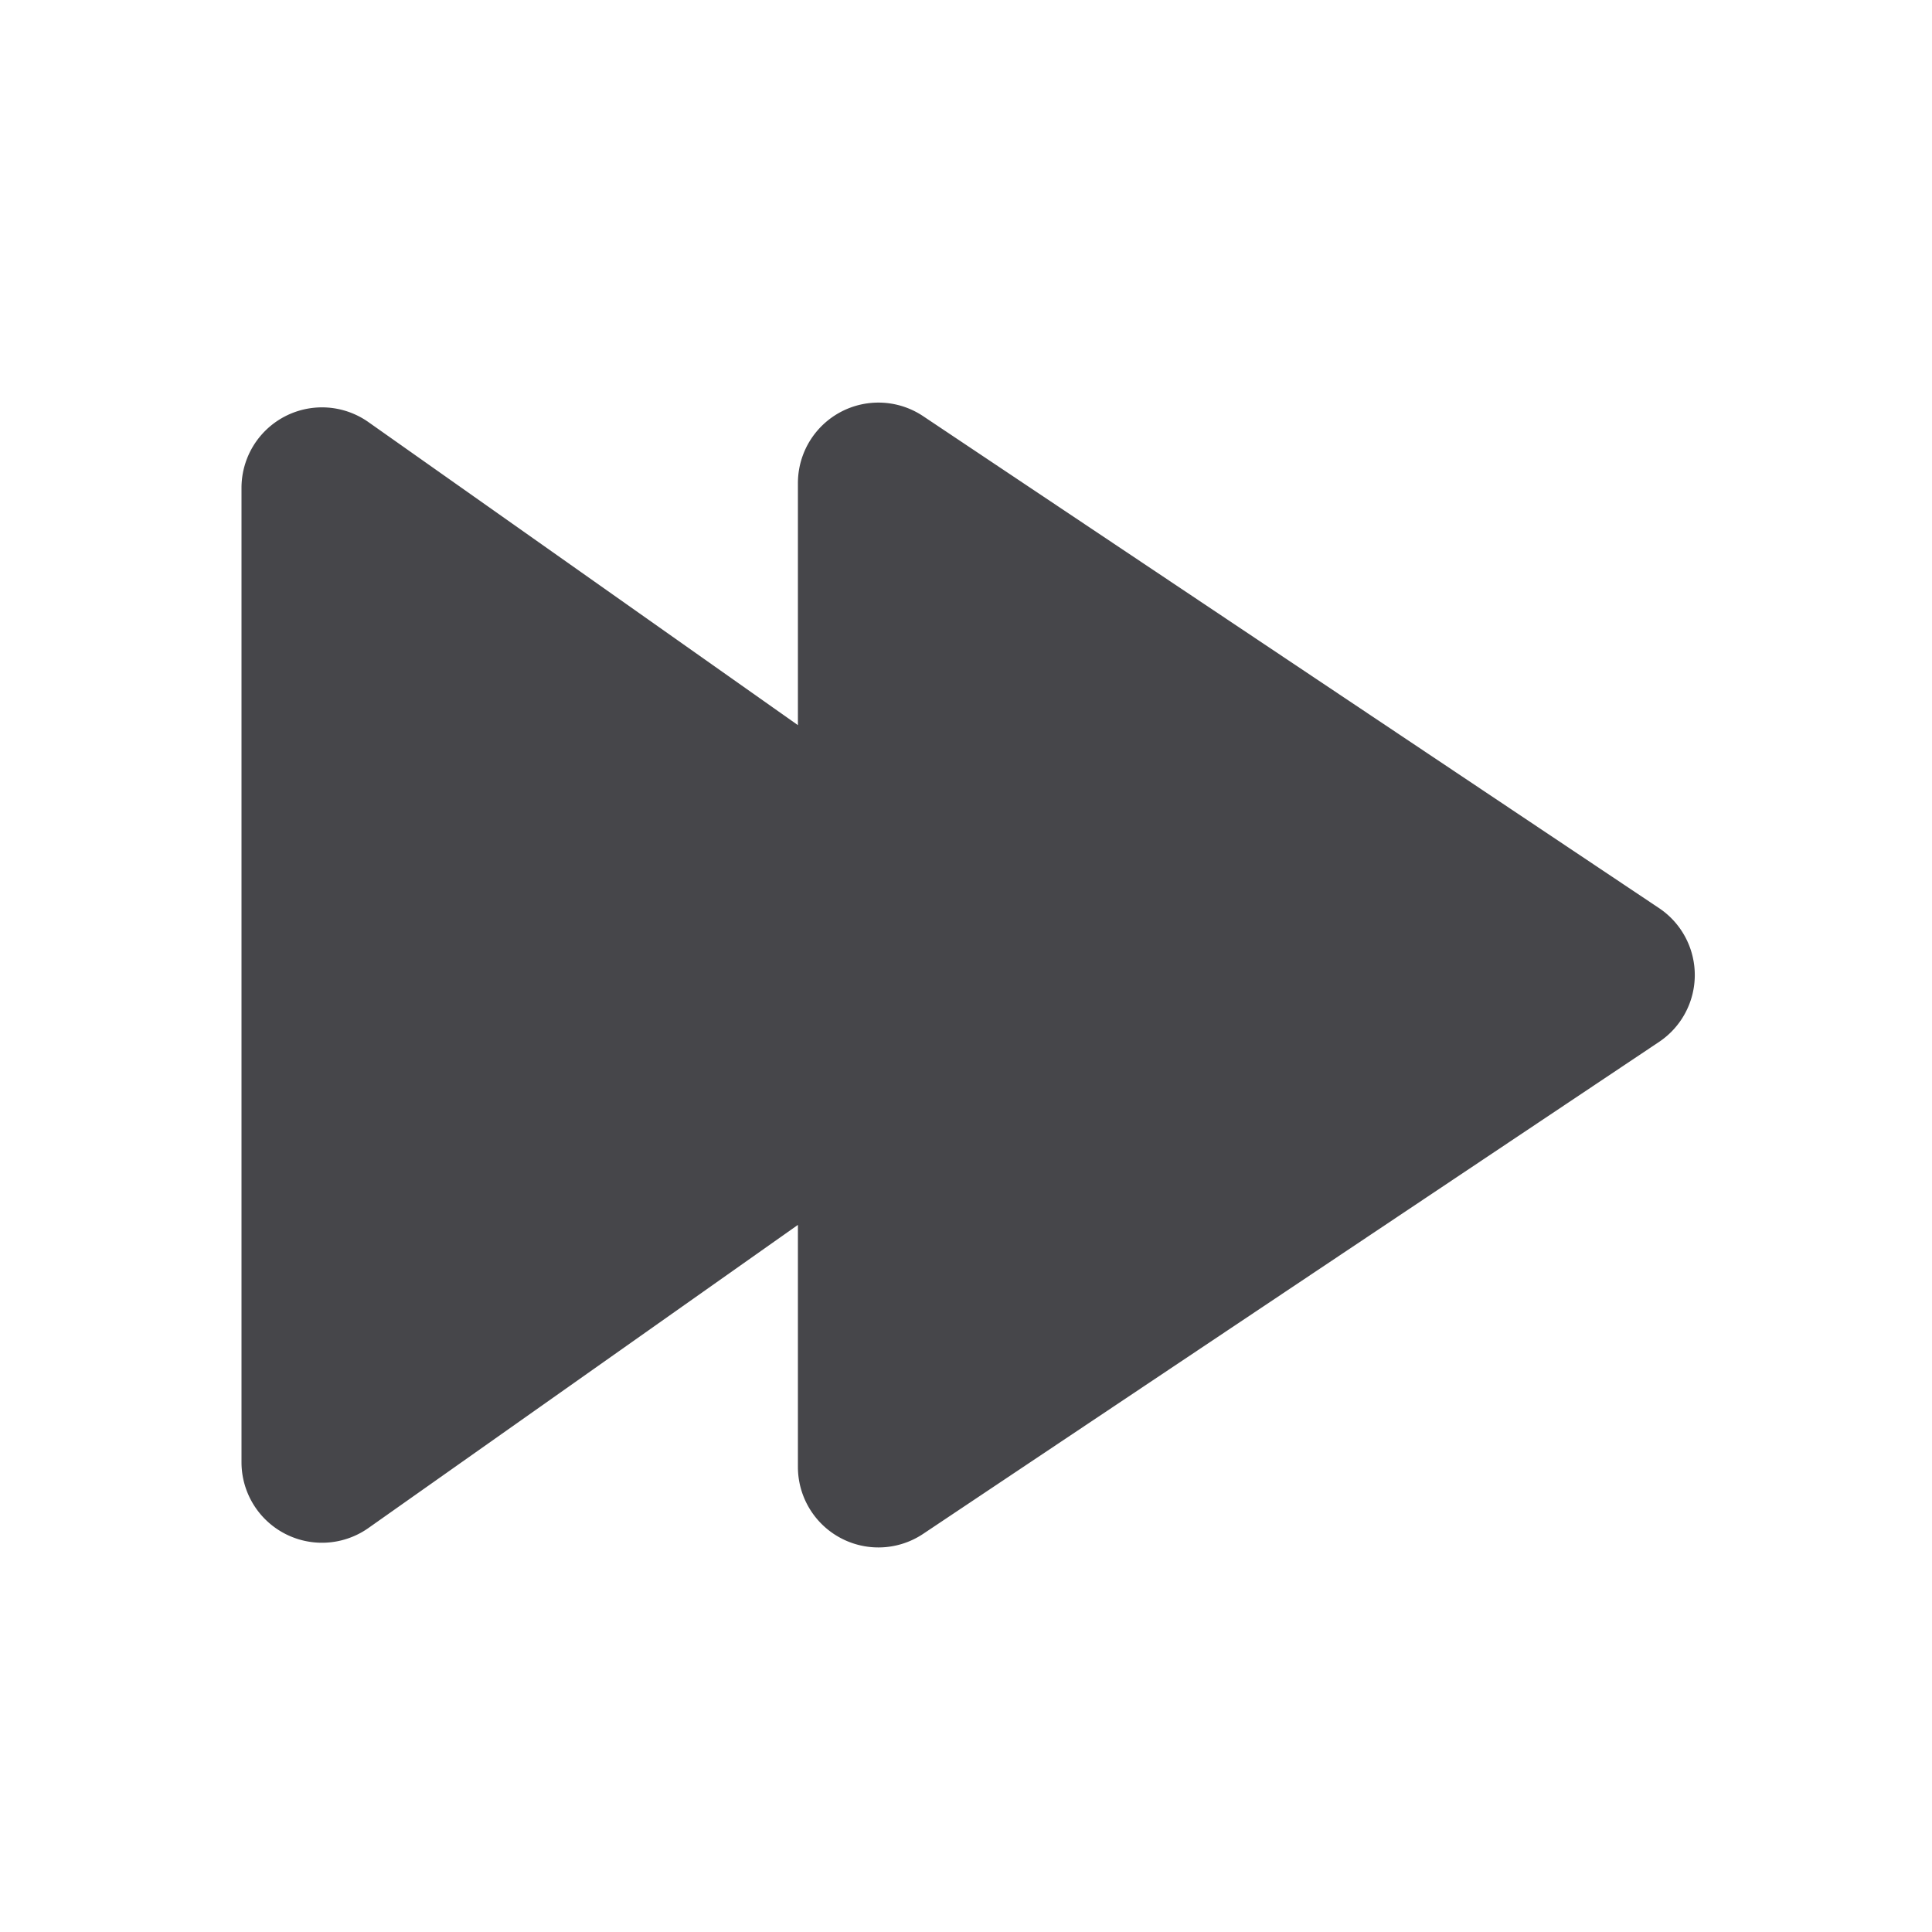 <svg xmlns="http://www.w3.org/2000/svg" fill="none" viewBox="0 0 24 24"><path fill="#46464A" fill-rule="evenodd" d="M20.608 11.28a1 1 0 0 1 0 1.664l-9.14 6.11a1 1 0 0 1-1.556-.831v-3.007l-5.336 3.766A1 1 0 0 1 3 18.165V6.06a1 1 0 0 1 1.576-.817l5.336 3.765V6.002a1 1 0 0 1 1.556-.832l9.14 6.11Z" clip-rule="evenodd"/></svg>